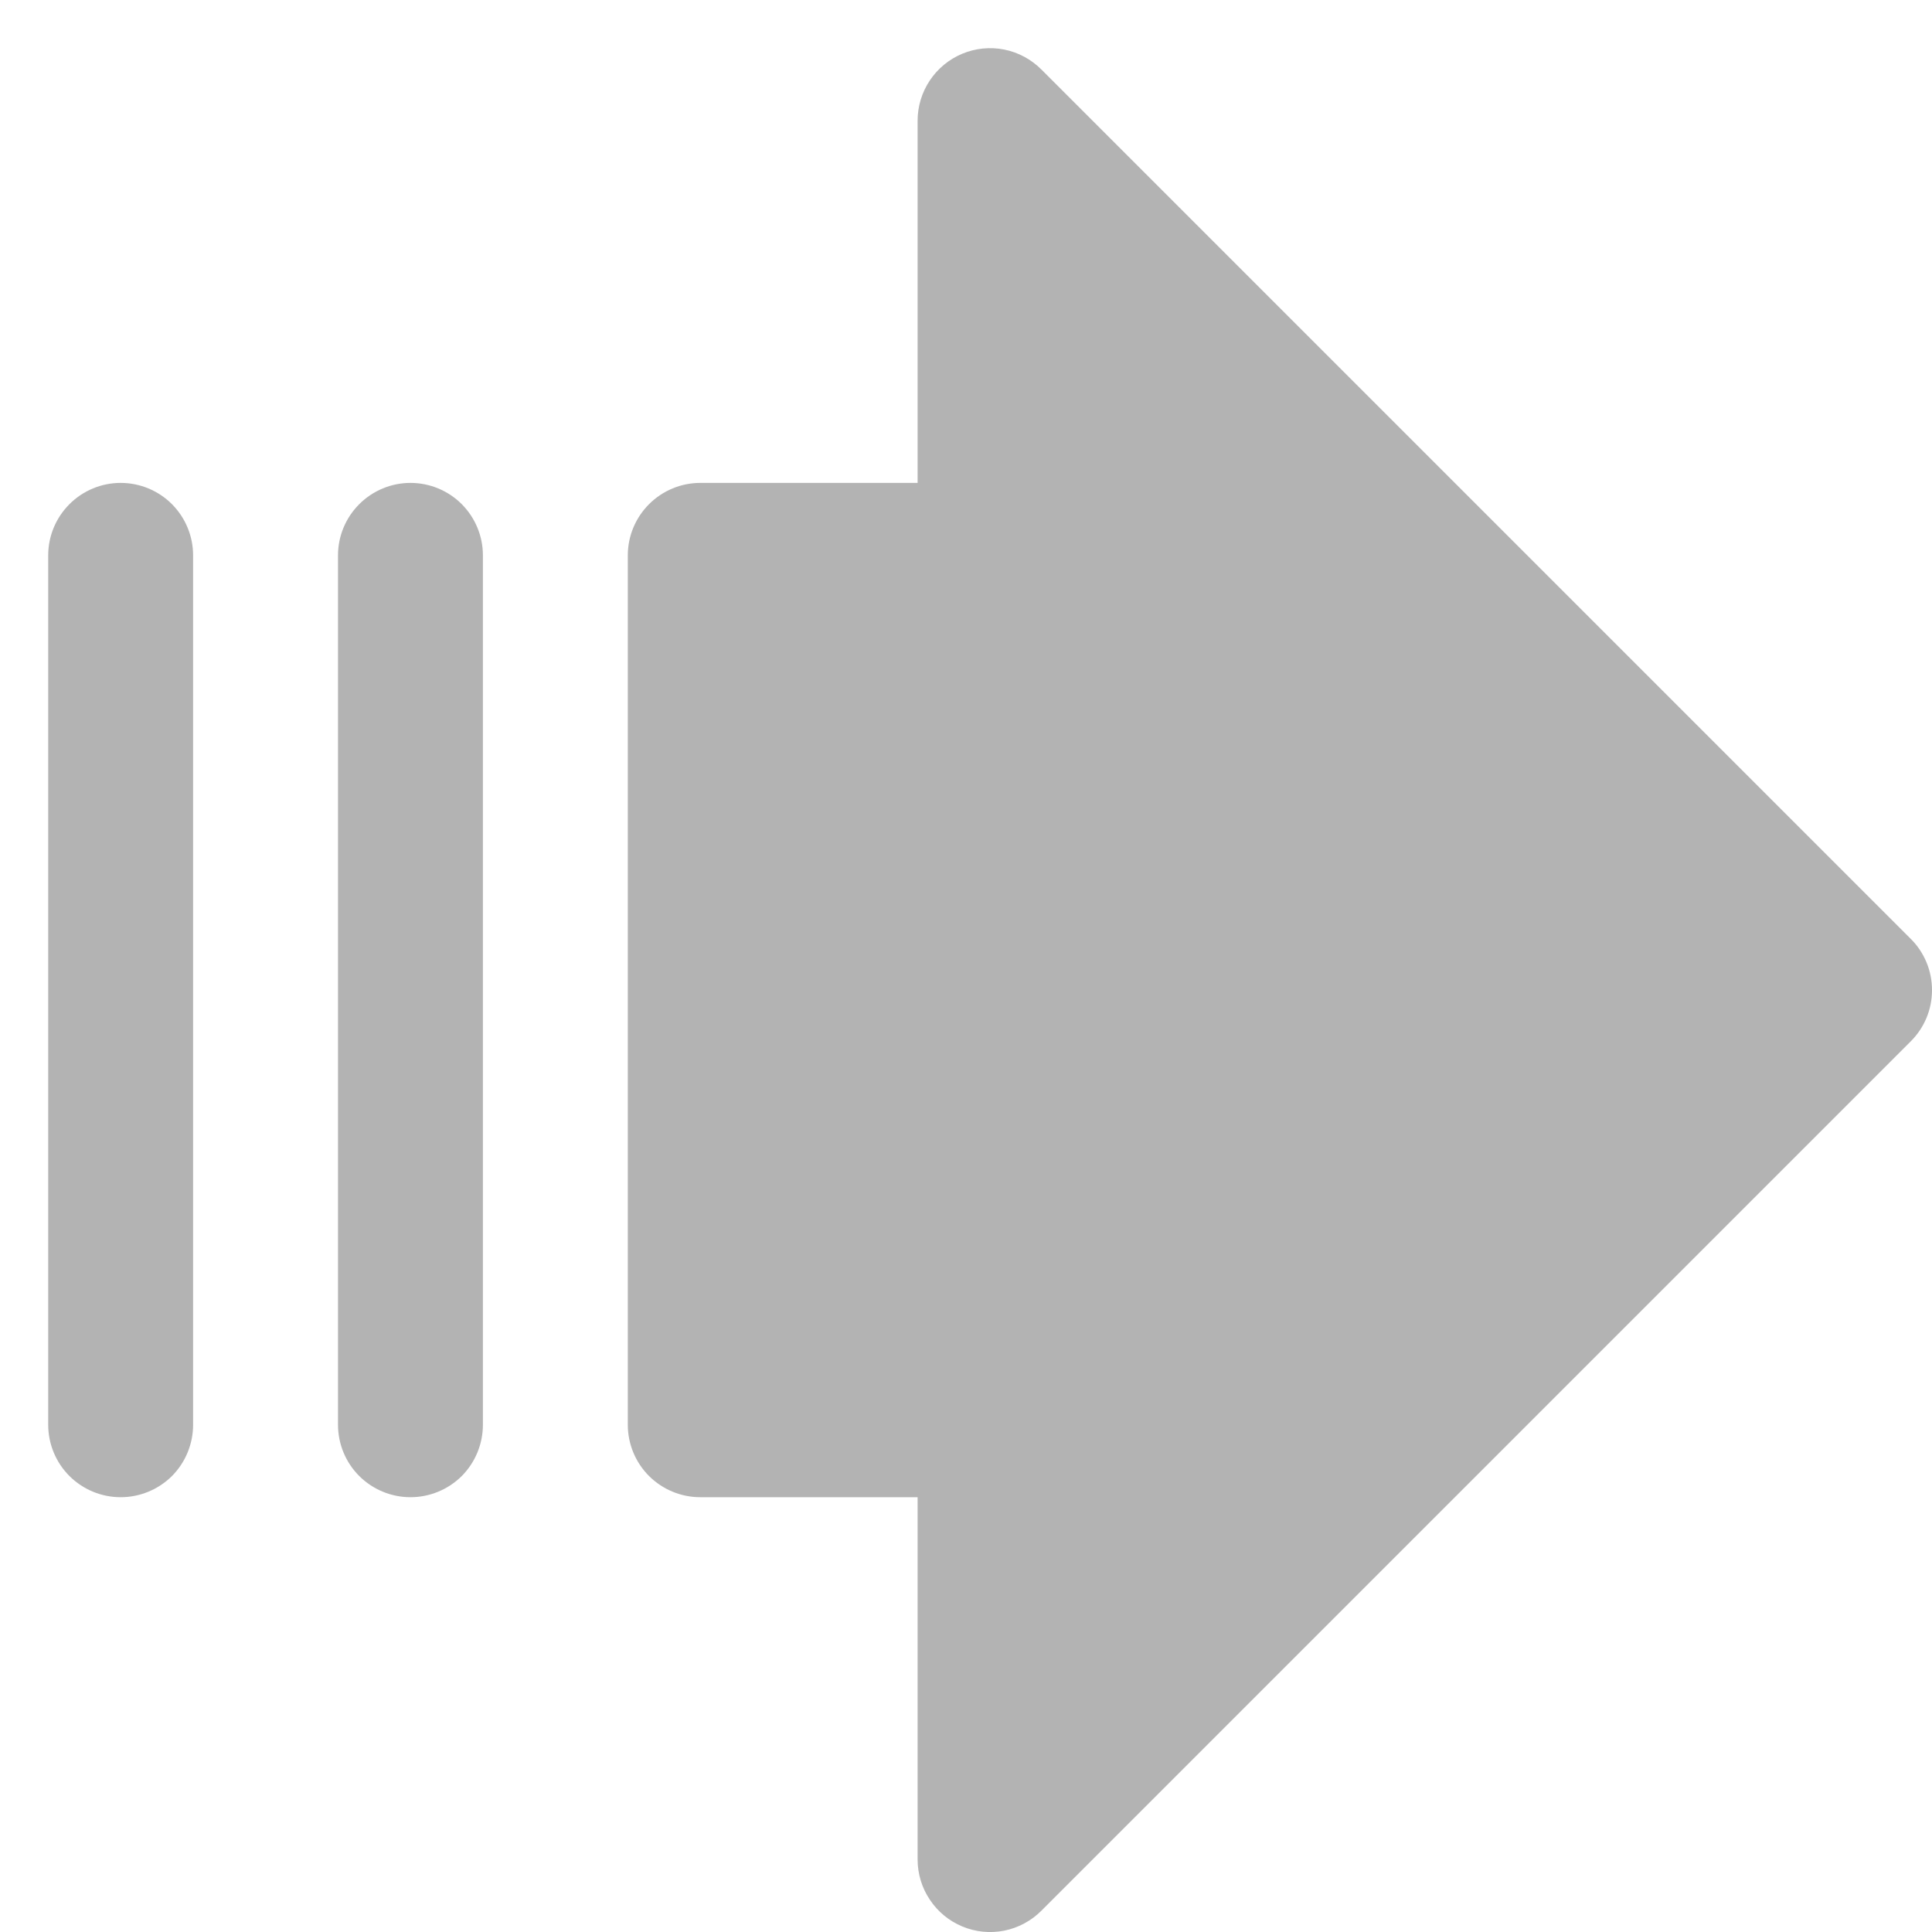 <svg width="20" height="20" viewBox="0 0 20 20" fill="none" xmlns="http://www.w3.org/2000/svg">
<path d="M6.499 14.749L6.499 5.749C6.499 5.55 6.578 5.36 6.719 5.219C6.86 5.078 7.051 4.999 7.249 4.999H9.499L9.499 1.249C9.499 1.101 9.543 0.956 9.626 0.832C9.708 0.709 9.825 0.613 9.962 0.556C10.099 0.499 10.25 0.484 10.396 0.513C10.541 0.542 10.675 0.614 10.78 0.719L19.78 9.719C19.85 9.788 19.905 9.871 19.943 9.962C19.981 10.053 20 10.151 20 10.249C20 10.348 19.981 10.446 19.943 10.537C19.905 10.628 19.85 10.71 19.78 10.78L10.78 19.78C10.675 19.885 10.541 19.957 10.396 19.986C10.25 20.015 10.099 20 9.962 19.943C9.825 19.886 9.708 19.79 9.626 19.666C9.543 19.543 9.499 19.398 9.499 19.249V15.499H7.249C7.051 15.499 6.86 15.42 6.719 15.28C6.578 15.139 6.499 14.948 6.499 14.749ZM4.249 15.499C4.448 15.499 4.639 15.42 4.78 15.28C4.92 15.139 4.999 14.948 4.999 14.749L4.999 5.749C4.999 5.55 4.92 5.36 4.78 5.219C4.639 5.078 4.448 4.999 4.249 4.999C4.051 4.999 3.86 5.078 3.719 5.219C3.578 5.36 3.499 5.55 3.499 5.749L3.499 14.749C3.499 14.948 3.578 15.139 3.719 15.28C3.86 15.42 4.051 15.499 4.249 15.499ZM1.249 15.499C1.448 15.499 1.639 15.42 1.78 15.28C1.92 15.139 1.999 14.948 1.999 14.749L1.999 5.749C1.999 5.55 1.92 5.36 1.78 5.219C1.639 5.078 1.448 4.999 1.249 4.999C1.05 4.999 0.86 5.078 0.719 5.219C0.578 5.36 0.499 5.55 0.499 5.749L0.499 14.749C0.499 14.948 0.578 15.139 0.719 15.28C0.86 15.42 1.05 15.499 1.249 15.499Z" fill="#B3B3B3"/>
</svg>
